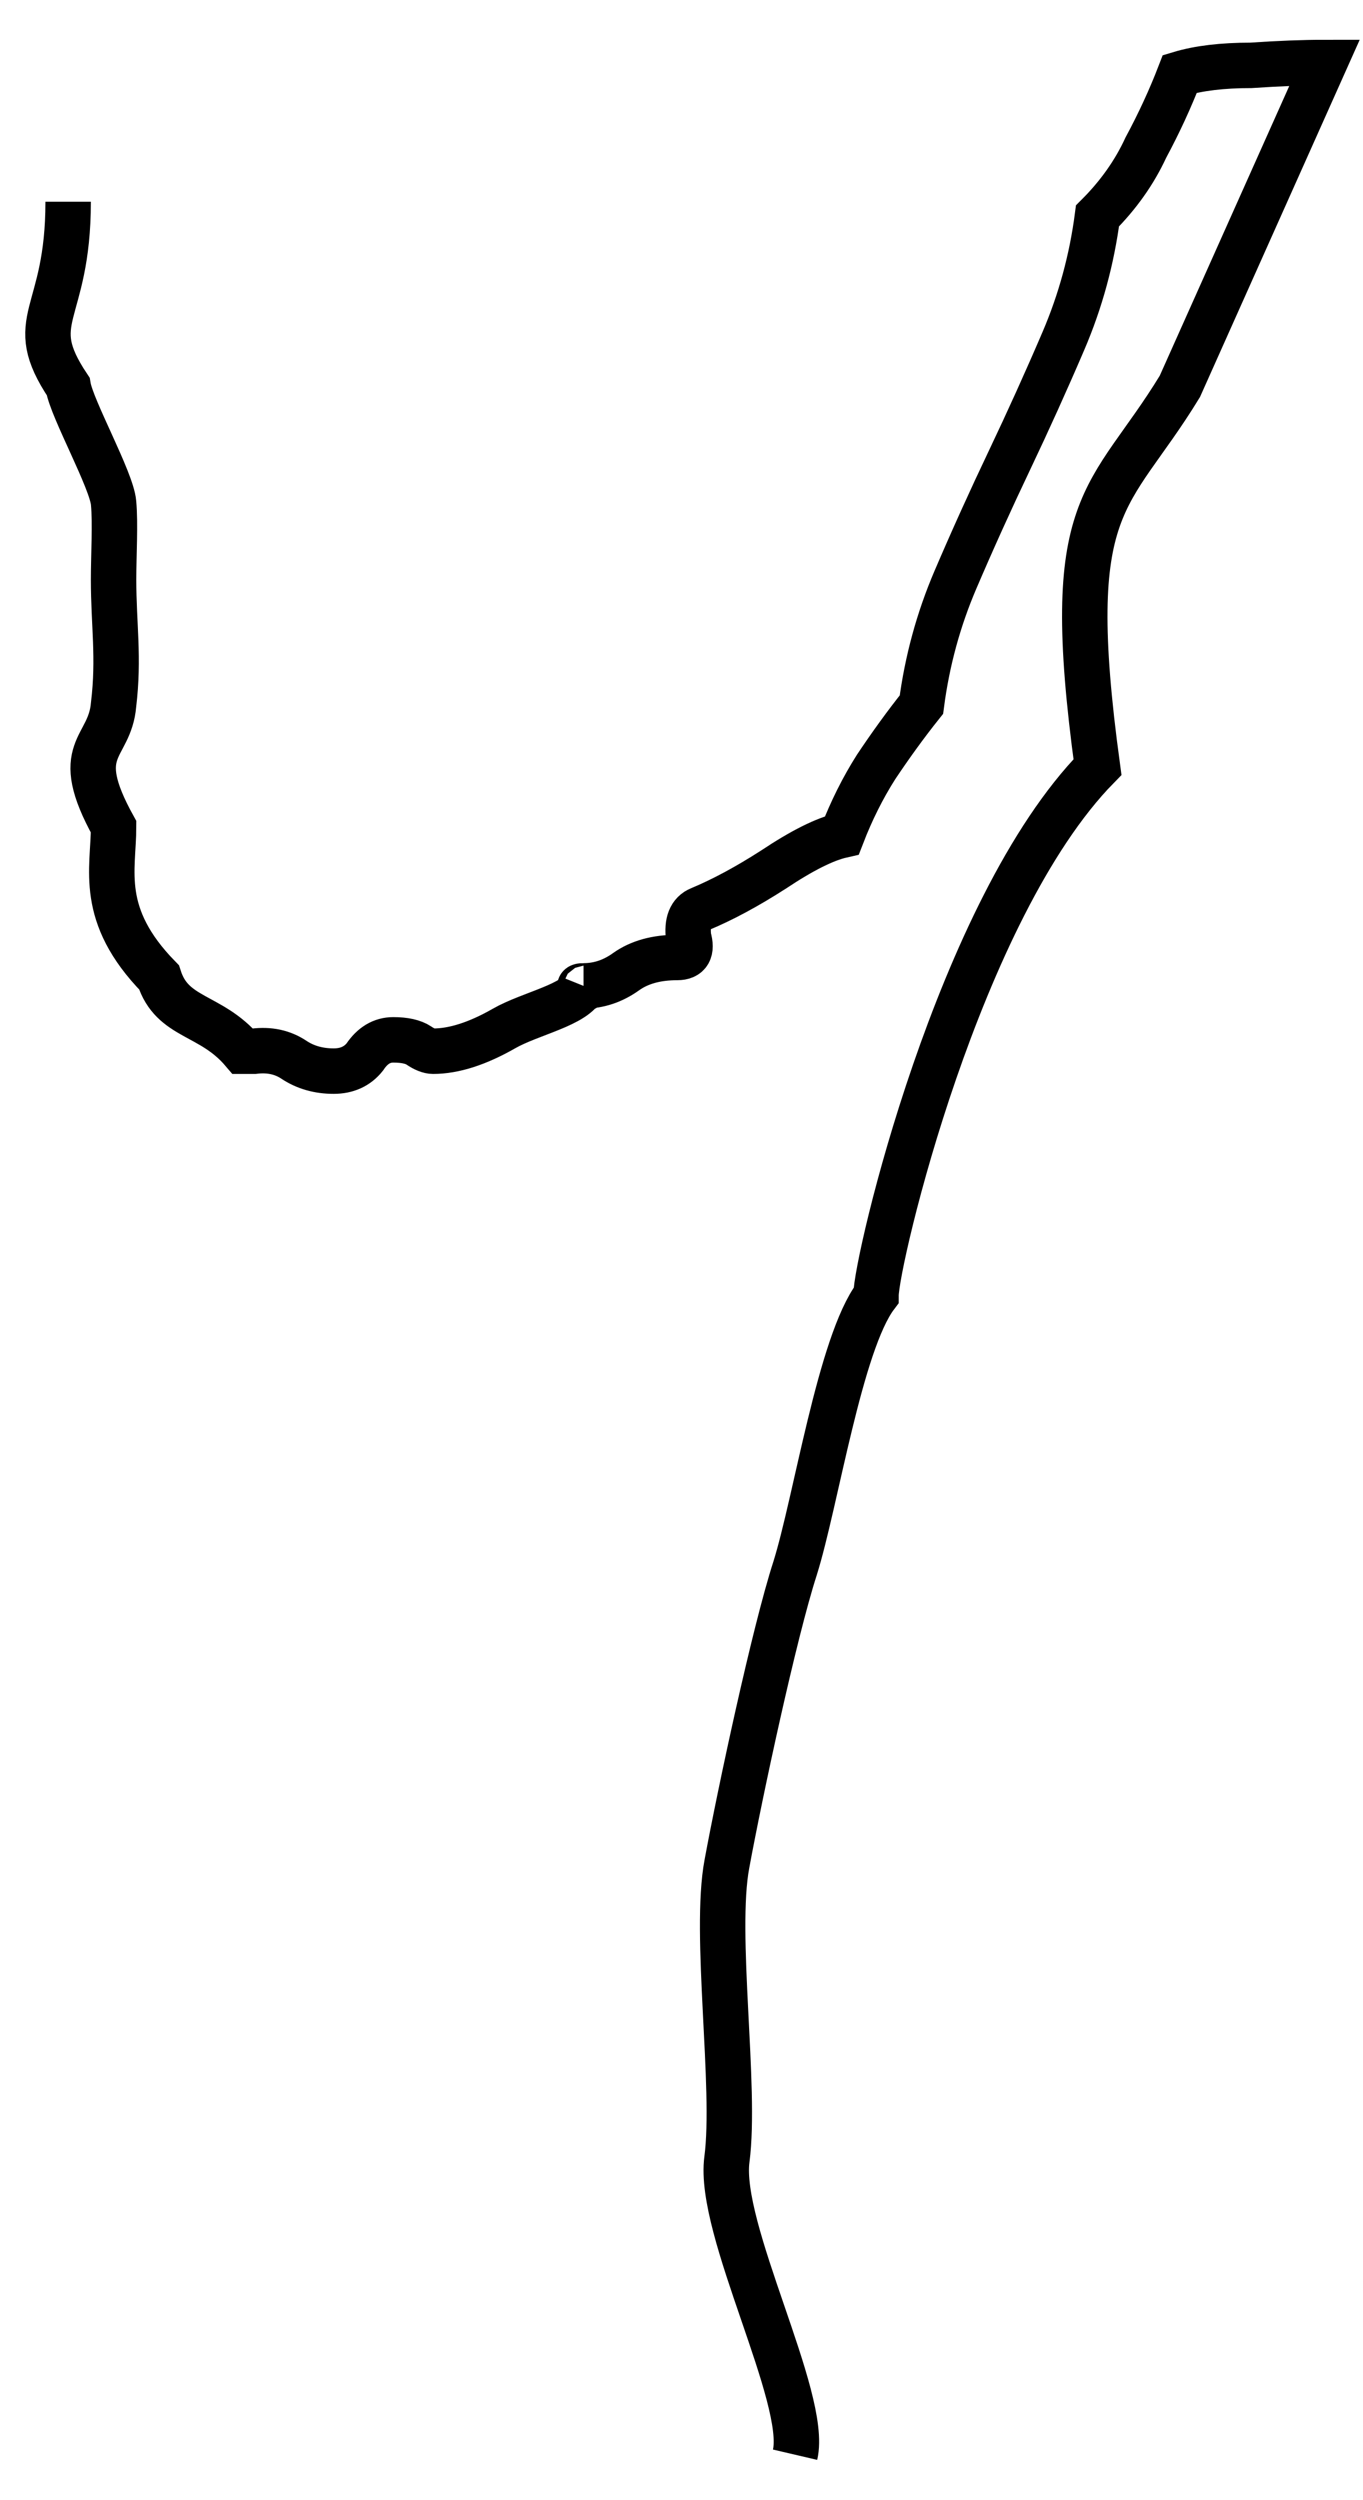 <svg width="30" height="55" viewBox="0 0 30 55" fill="none" xmlns="http://www.w3.org/2000/svg">
<path d="M17.5 54C17.792 52.75 15.792 49.042 16 47.5C16.208 45.917 15.708 42.542 16 41C16.292 39.417 17.042 35.917 17.5 34.5C17.958 33.042 18.49 29.542 19.281 28.5C19.281 27.75 21.094 20 24.156 16.875C23.344 10.938 24.406 11.063 25.969 8.5L29.156 1.375C28.698 1.375 28.156 1.396 27.531 1.438C26.906 1.438 26.385 1.5 25.969 1.625C25.76 2.167 25.51 2.709 25.219 3.25C24.969 3.792 24.615 4.292 24.156 4.75C24.031 5.709 23.781 6.625 23.406 7.5C23.031 8.375 22.635 9.25 22.219 10.125C21.802 11 21.406 11.875 21.031 12.75C20.656 13.625 20.406 14.542 20.281 15.5C19.948 15.917 19.615 16.375 19.281 16.875C18.99 17.334 18.74 17.834 18.531 18.375C18.156 18.459 17.656 18.709 17.031 19.125C16.448 19.5 15.906 19.792 15.406 20C15.198 20.084 15.115 20.292 15.156 20.625C15.24 20.917 15.156 21.063 14.906 21.063C14.448 21.063 14.073 21.167 13.781 21.375C13.49 21.584 13.177 21.688 12.844 21.688M1.5 4.438C1.5 7 0.5 7 1.5 8.5C1.583 9 2.458 10.563 2.5 11.063C2.542 11.521 2.5 12.209 2.5 12.75C2.5 13.75 2.625 14.459 2.5 15.5C2.417 16.5 1.531 16.438 2.5 18.188C2.5 19.125 2.156 20.125 3.5 21.5C3.792 22.417 4.635 22.292 5.344 23.125H5.594C5.927 23.084 6.219 23.146 6.469 23.313C6.719 23.479 7.01 23.563 7.344 23.563C7.635 23.563 7.865 23.459 8.031 23.25C8.198 23 8.406 22.875 8.656 22.875C8.906 22.875 9.094 22.917 9.219 23C9.344 23.084 9.448 23.125 9.531 23.125C9.99 23.125 10.51 22.959 11.094 22.625C11.677 22.292 12.677 22.104 12.844 21.688M12.844 21.688C13.01 21.813 12.594 21.688 12.844 21.688Z" stroke="black"/>
</svg>
